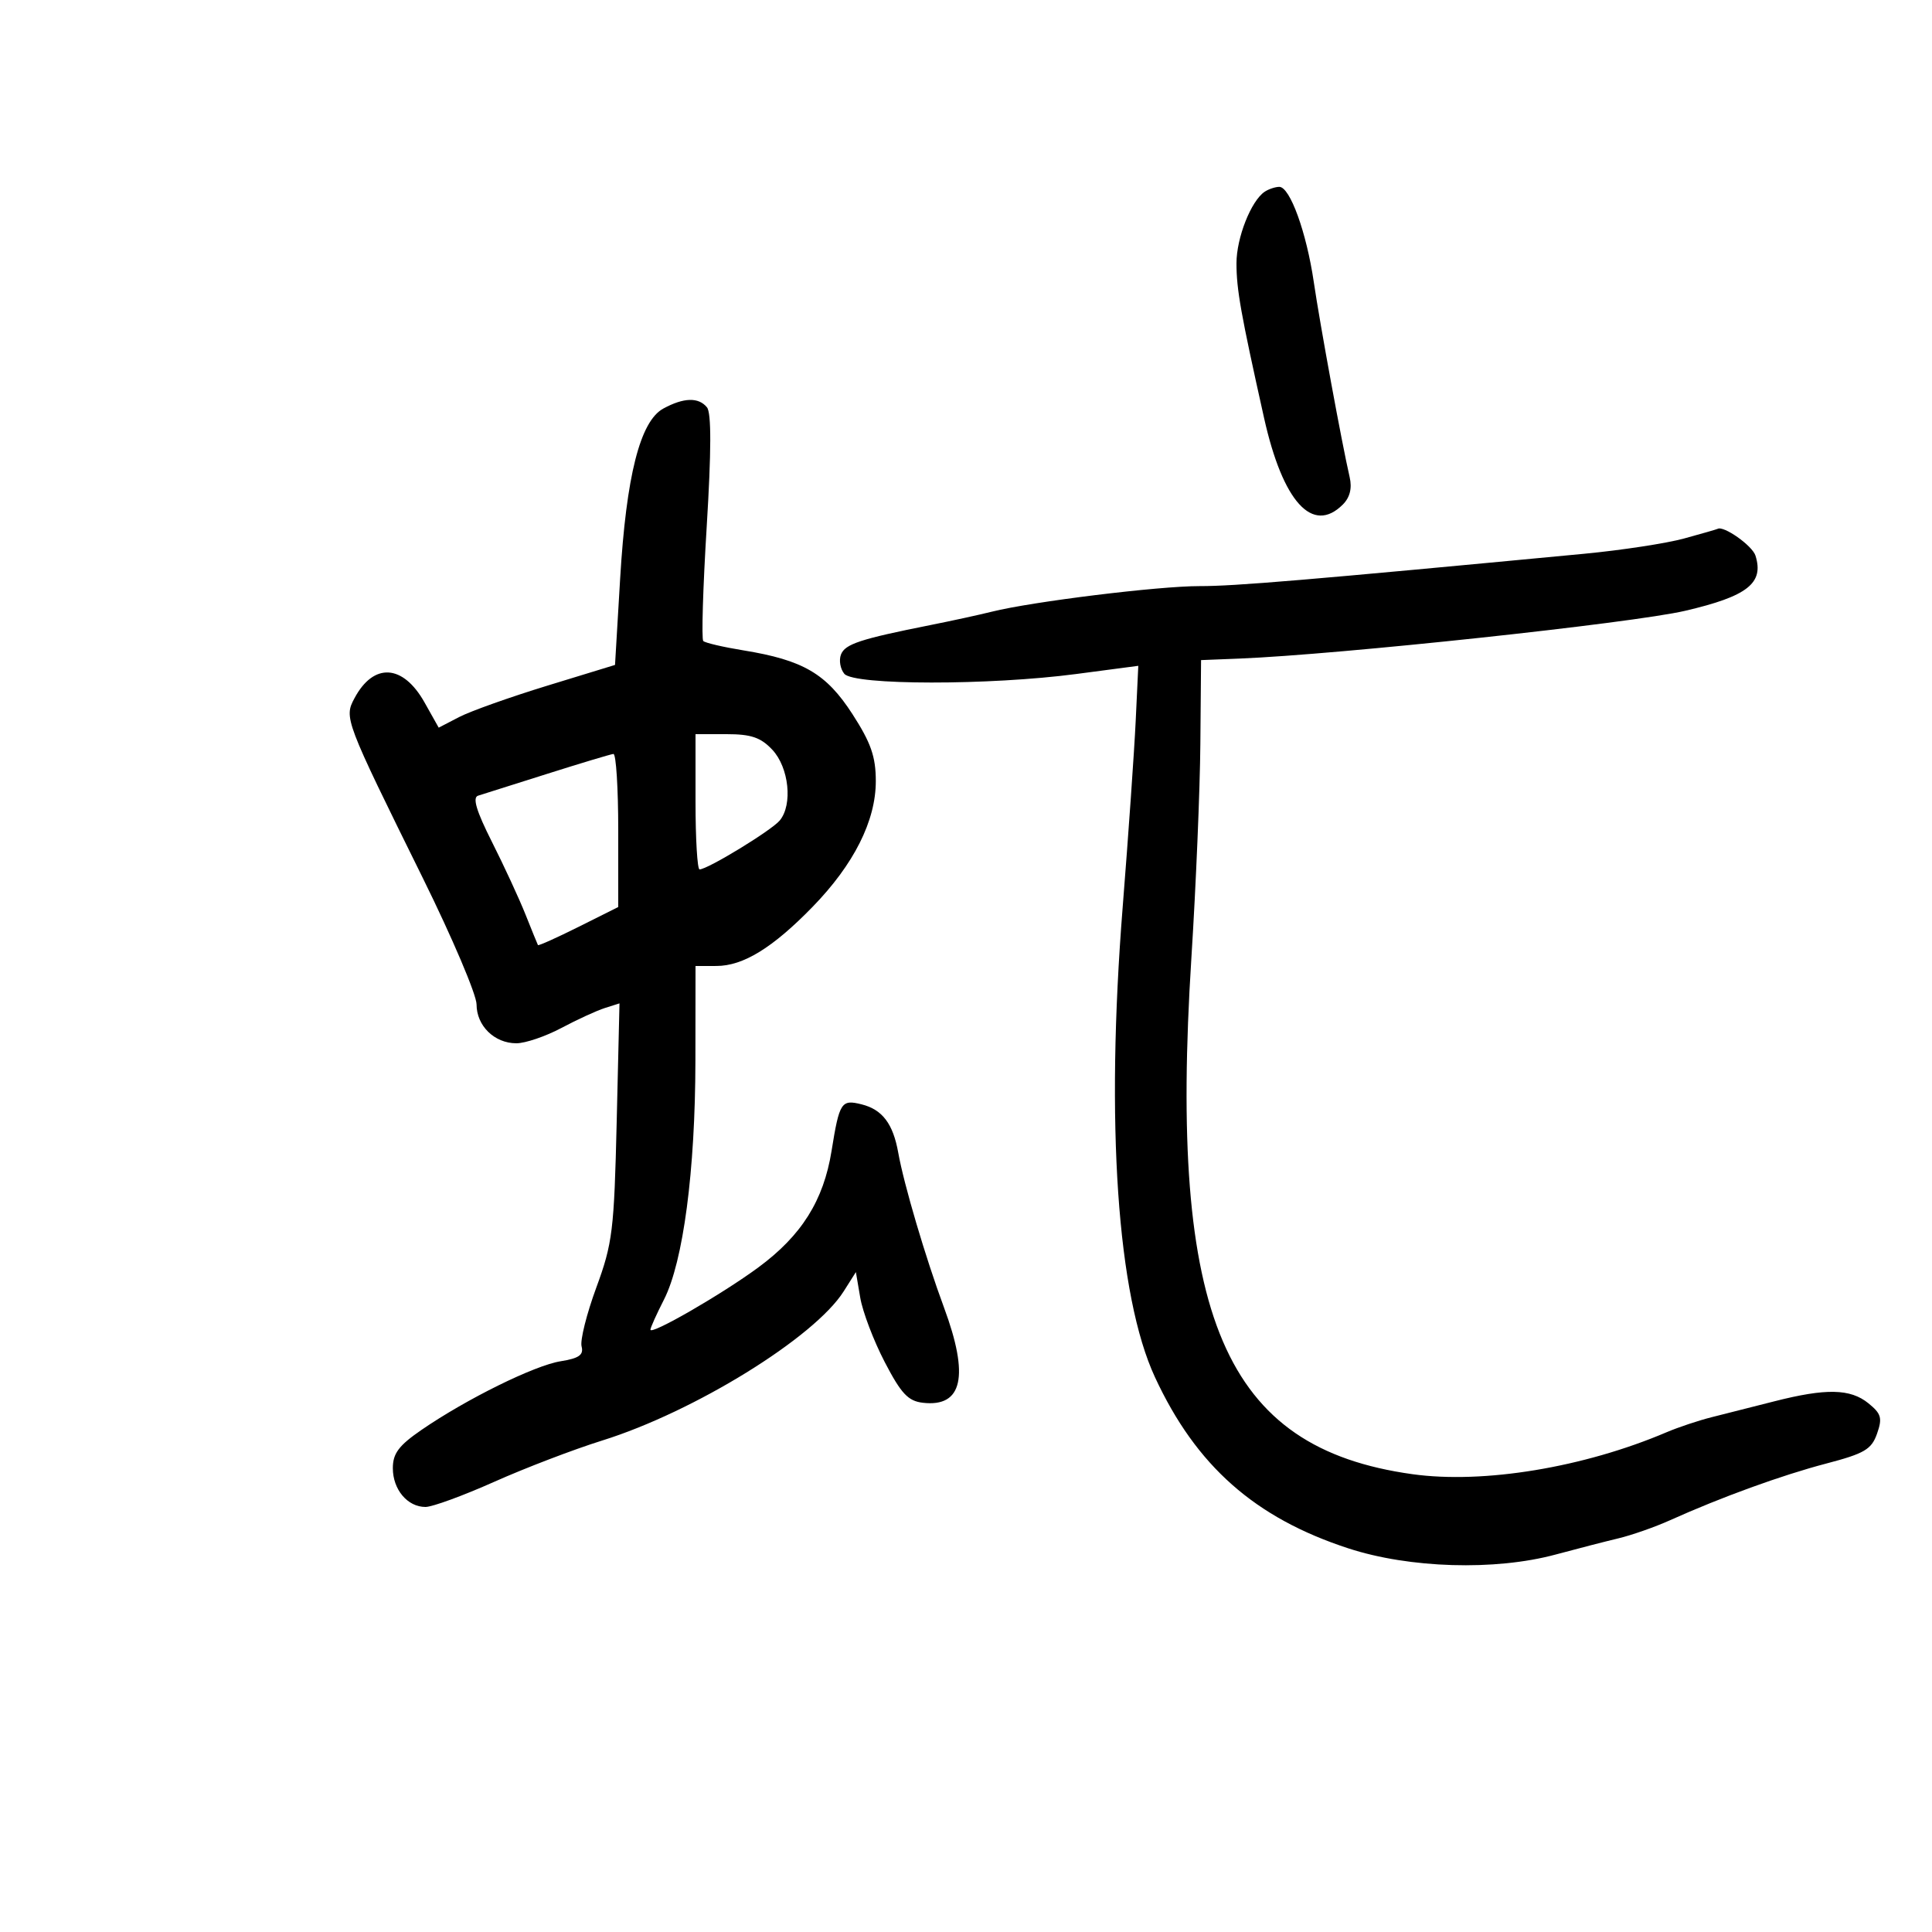<svg xmlns="http://www.w3.org/2000/svg" width="300" height="300" viewBox="0 0 300 300" version="1.1">
	<path d="M 196.390 29.765 C 194.274 31.165, 192 36.919, 192 40.874 C 192 44.958, 192.658 48.647, 196.283 64.899 C 199.193 77.944, 203.824 83.033, 208.515 78.342 C 209.616 77.241, 209.972 75.814, 209.574 74.092 C 208.383 68.939, 204.966 50.350, 204.004 43.795 C 202.871 36.074, 200.302 28.993, 198.641 29.015 C 198.014 29.024, 197 29.361, 196.390 29.765 M 103 63.441 C 99.395 65.404, 97.244 73.881, 96.294 89.875 L 95.500 103.250 85 106.466 C 79.225 108.235, 73.065 110.426, 71.311 111.335 L 68.122 112.989 65.922 109.075 C 62.580 103.129, 58.025 102.848, 55.051 108.405 C 53.407 111.476, 53.505 111.734, 65.670 136.373 C 70.251 145.653, 74 154.470, 74 155.968 C 74 159.287, 76.779 162, 80.180 162 C 81.567 162, 84.712 160.931, 87.168 159.626 C 89.624 158.320, 92.660 156.925, 93.914 156.527 L 96.194 155.804 95.761 174.152 C 95.362 191.074, 95.116 193.078, 92.595 199.930 C 91.091 204.017, 90.062 208.131, 90.309 209.072 C 90.654 210.393, 89.912 210.918, 87.050 211.376 C 82.989 212.025, 72.407 217.248, 65.439 222.042 C 61.921 224.462, 61 225.694, 61 227.977 C 61 231.295, 63.277 234, 66.070 234 C 67.130 234, 71.935 232.242, 76.749 230.092 C 81.562 227.943, 89.100 225.060, 93.500 223.686 C 107.809 219.218, 126.461 207.700, 131 200.530 L 132.901 197.529 133.580 201.514 C 133.954 203.706, 135.663 208.200, 137.380 211.500 C 139.933 216.409, 141.011 217.559, 143.310 217.822 C 149.471 218.529, 150.538 213.701, 146.582 203.025 C 143.724 195.310, 140.355 183.912, 139.481 179 C 138.679 174.494, 137.014 172.293, 133.797 171.485 C 130.628 170.690, 130.345 171.128, 129.121 178.732 C 127.883 186.417, 124.465 191.854, 117.765 196.796 C 112.126 200.956, 101 207.375, 101 206.469 C 101 206.167, 101.943 204.071, 103.096 201.811 C 106.097 195.929, 107.961 181.788, 107.982 164.750 L 108 150 111.250 149.996 C 115.405 149.991, 119.980 147.181, 126.159 140.836 C 132.588 134.237, 136.001 127.450, 135.995 121.283 C 135.991 117.490, 135.240 115.338, 132.366 110.886 C 128.309 104.599, 124.718 102.500, 115.435 100.989 C 112.296 100.478, 109.491 99.824, 109.203 99.536 C 108.914 99.247, 109.155 91.246, 109.738 81.756 C 110.459 70.008, 110.472 64.101, 109.776 63.250 C 108.472 61.654, 106.163 61.719, 103 63.441 M 261.500 83.619 C 258.750 84.373, 251.775 85.438, 246 85.987 C 202.709 90.098, 191.745 91.021, 186.284 91.011 C 179.917 91, 160.269 93.418, 154 94.985 C 152.075 95.466, 147.800 96.397, 144.500 97.054 C 133.556 99.235, 131.211 100.007, 130.586 101.638 C 130.245 102.526, 130.478 103.871, 131.105 104.627 C 132.594 106.421, 153.626 106.439, 167.127 104.658 L 176.754 103.388 176.350 111.944 C 176.127 116.650, 175.220 129.631, 174.334 140.790 C 171.654 174.530, 173.485 201.228, 179.345 213.856 C 185.734 227.626, 194.847 235.689, 209.378 240.430 C 218.878 243.529, 232.146 243.926, 241.540 241.392 C 244.818 240.508, 249.206 239.376, 251.291 238.878 C 253.377 238.379, 256.977 237.118, 259.291 236.076 C 267.260 232.486, 276.678 229.067, 283.565 227.263 C 289.518 225.704, 290.605 225.065, 291.464 222.623 C 292.318 220.193, 292.127 219.522, 290.119 217.895 C 287.316 215.626, 283.545 215.550, 275.500 217.601 C 272.200 218.442, 267.832 219.549, 265.794 220.060 C 263.756 220.572, 260.606 221.622, 258.794 222.394 C 245.932 227.875, 230.357 230.447, 219.318 228.911 C 190.119 224.850, 181.453 204.610, 184.998 148.750 C 185.704 137.612, 186.331 122.650, 186.391 115.500 L 186.500 102.500 192.500 102.261 C 207.836 101.649, 253.451 96.759, 261.658 94.847 C 271.351 92.589, 273.945 90.553, 272.586 86.271 C 272.092 84.716, 267.620 81.563, 266.703 82.124 C 266.591 82.192, 264.250 82.865, 261.500 83.619 M 108 124.500 C 108 130.275, 108.283 135, 108.628 135 C 109.878 135, 119.797 128.949, 121.079 127.405 C 123.119 124.947, 122.512 119.173, 119.922 116.417 C 118.129 114.509, 116.636 114, 112.826 114 L 108 114 108 124.500 M 85 120.151 C 79.775 121.805, 74.930 123.336, 74.234 123.554 C 73.339 123.833, 73.969 125.933, 76.386 130.725 C 78.265 134.451, 80.611 139.525, 81.598 142 C 82.585 144.475, 83.456 146.614, 83.532 146.752 C 83.609 146.891, 86.445 145.618, 89.836 143.924 L 96 140.844 96 128.922 C 96 122.365, 95.662 117.032, 95.250 117.072 C 94.838 117.111, 90.225 118.497, 85 120.151" stroke="none" fill="black" fill-rule="evenodd"/>
</svg>